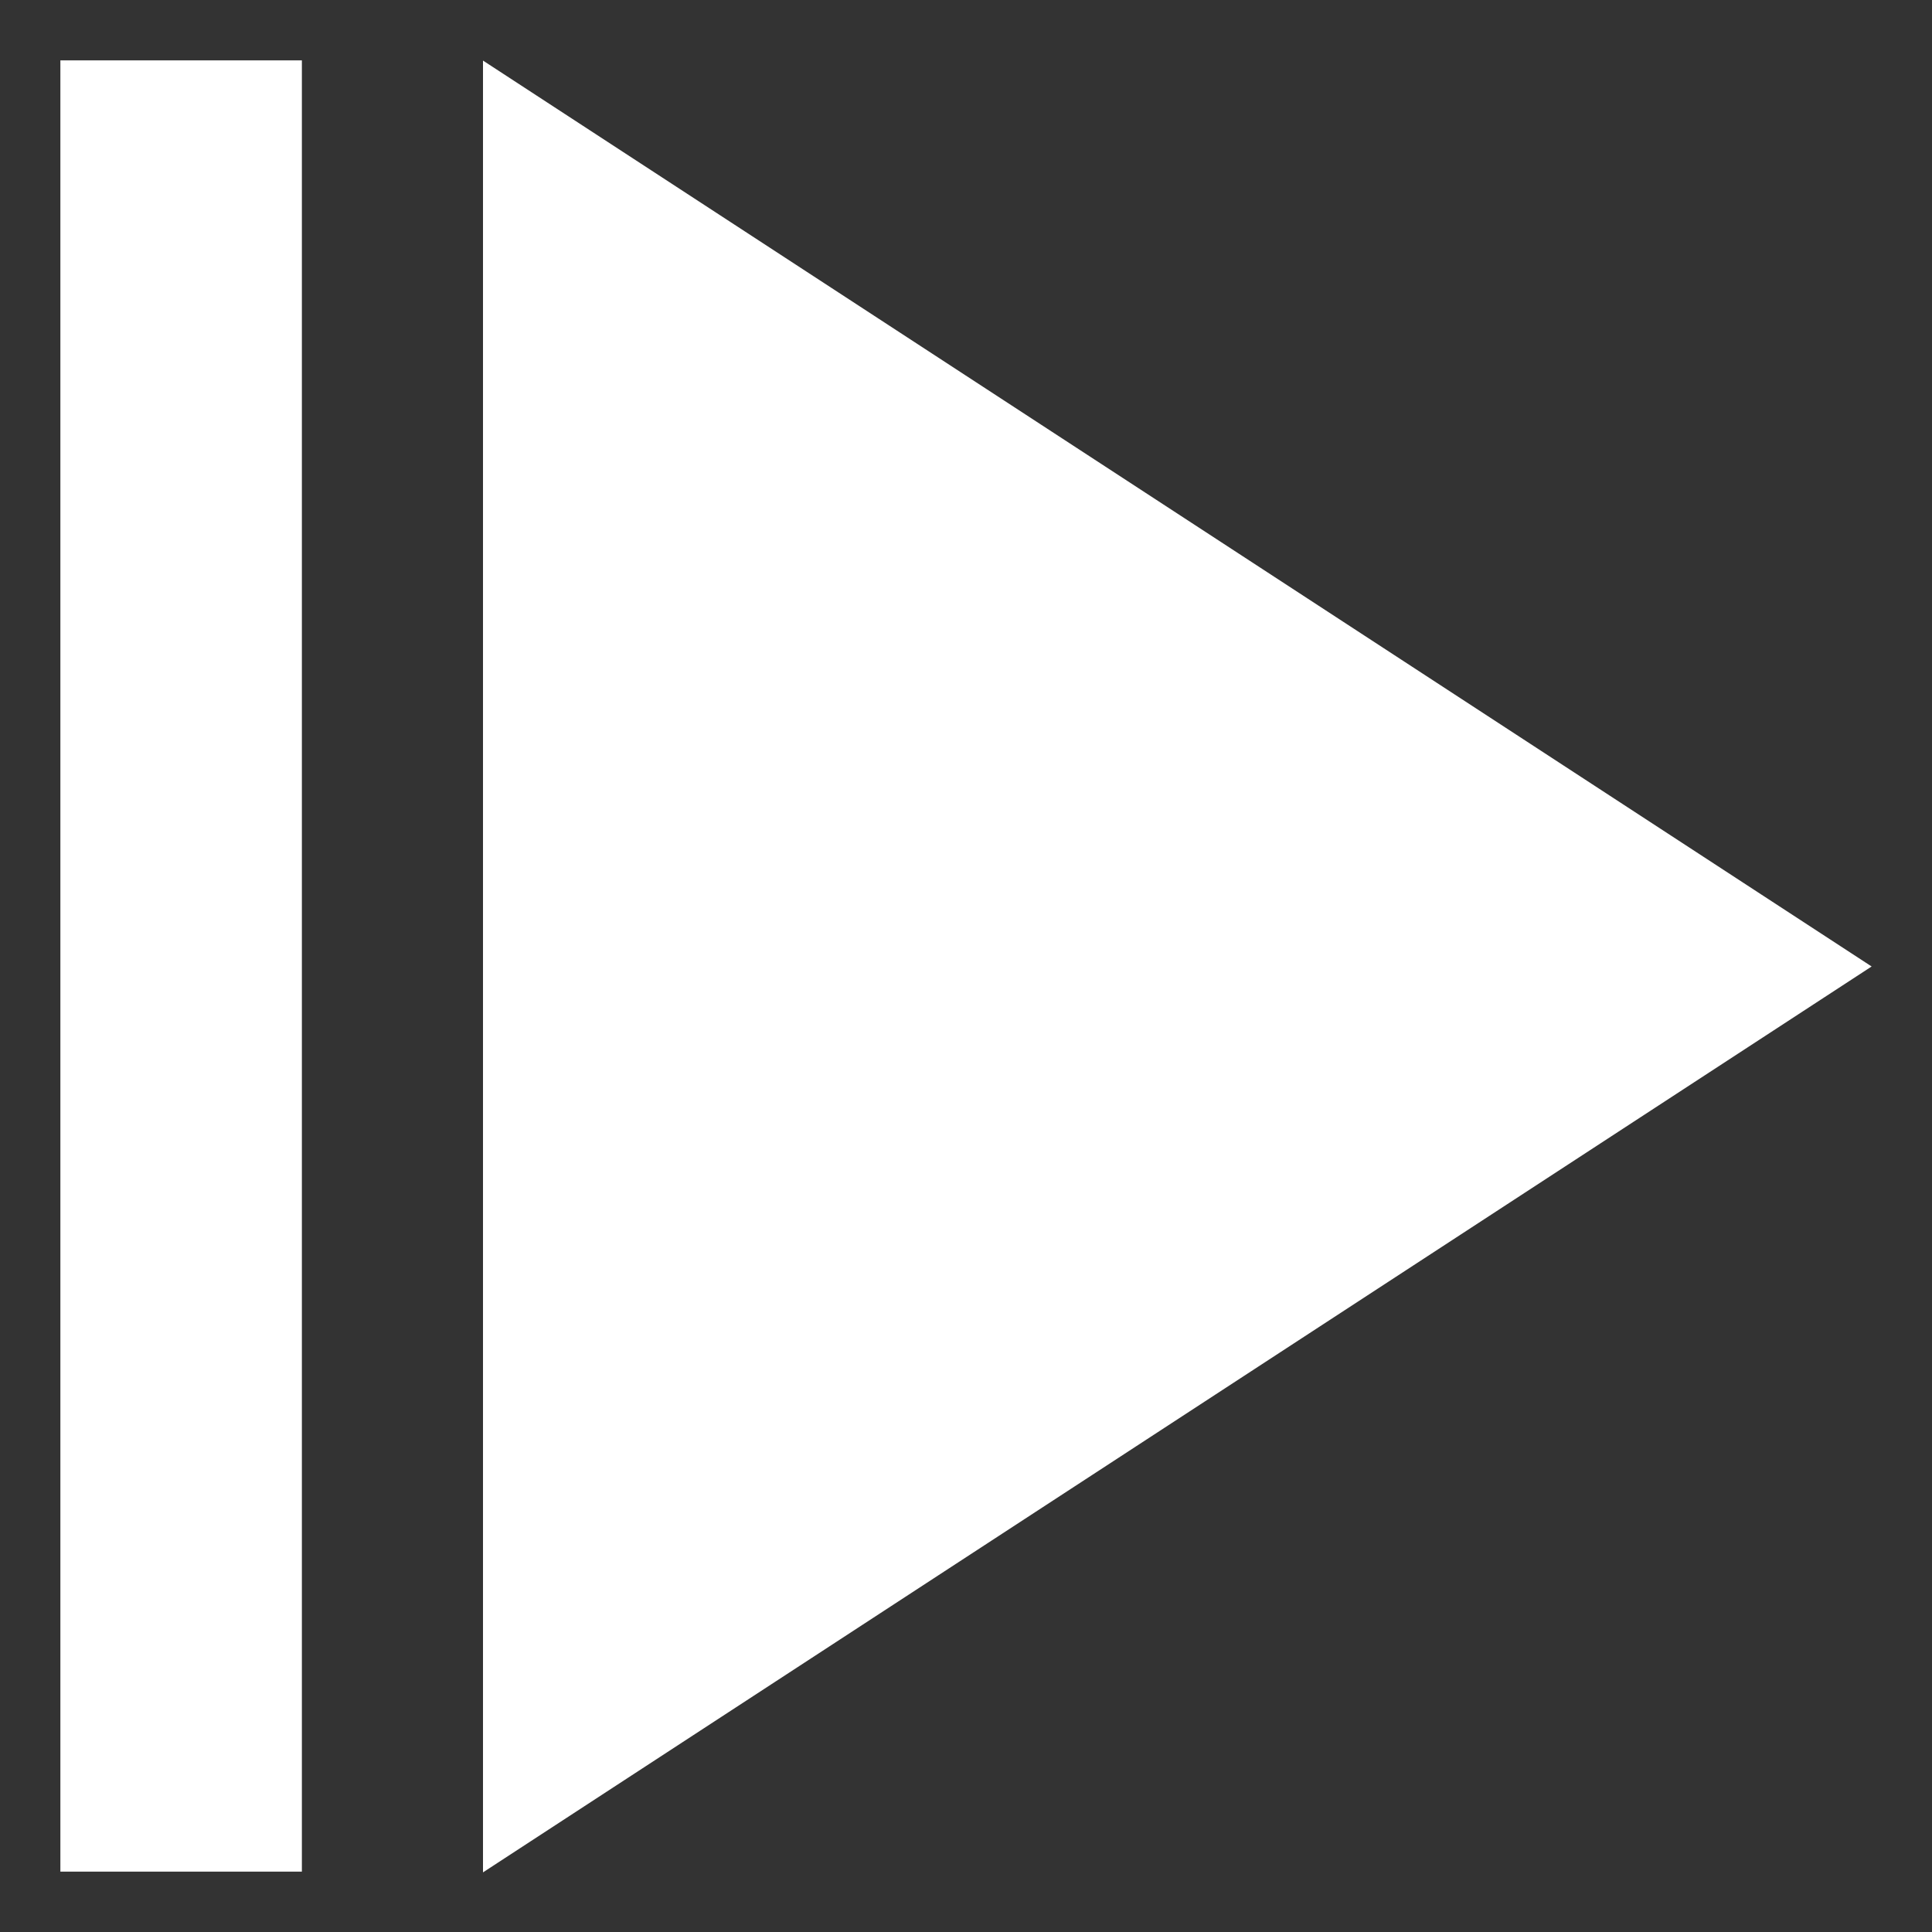<?xml version="1.0" encoding="UTF-8" standalone="no"?>
<!DOCTYPE svg PUBLIC "-//W3C//DTD SVG 1.1//EN" "http://www.w3.org/Graphics/SVG/1.1/DTD/svg11.dtd">
<svg width="100%" height="100%" viewBox="0 0 256 256" version="1.1" xmlns="http://www.w3.org/2000/svg" xmlns:xlink="http://www.w3.org/1999/xlink" xml:space="preserve" xmlns:serif="http://www.serif.com/" style="fill-rule:evenodd;clip-rule:evenodd;stroke-linejoin:round;stroke-miterlimit:2;">
    <rect x="0" y="0" width="256" height="256" fill="#333333" stroke="none"/>
    <rect x="8" y="8" width="32" height="240" style="fill:white;"/>
    <g transform="matrix(7.93016e-17,1.429,-1,5.55112e-17,256,-83.429)">
        <path d="M148,8L232,192L64,192L148,8Z" style="fill:white;"/>
    </g>
</svg>
